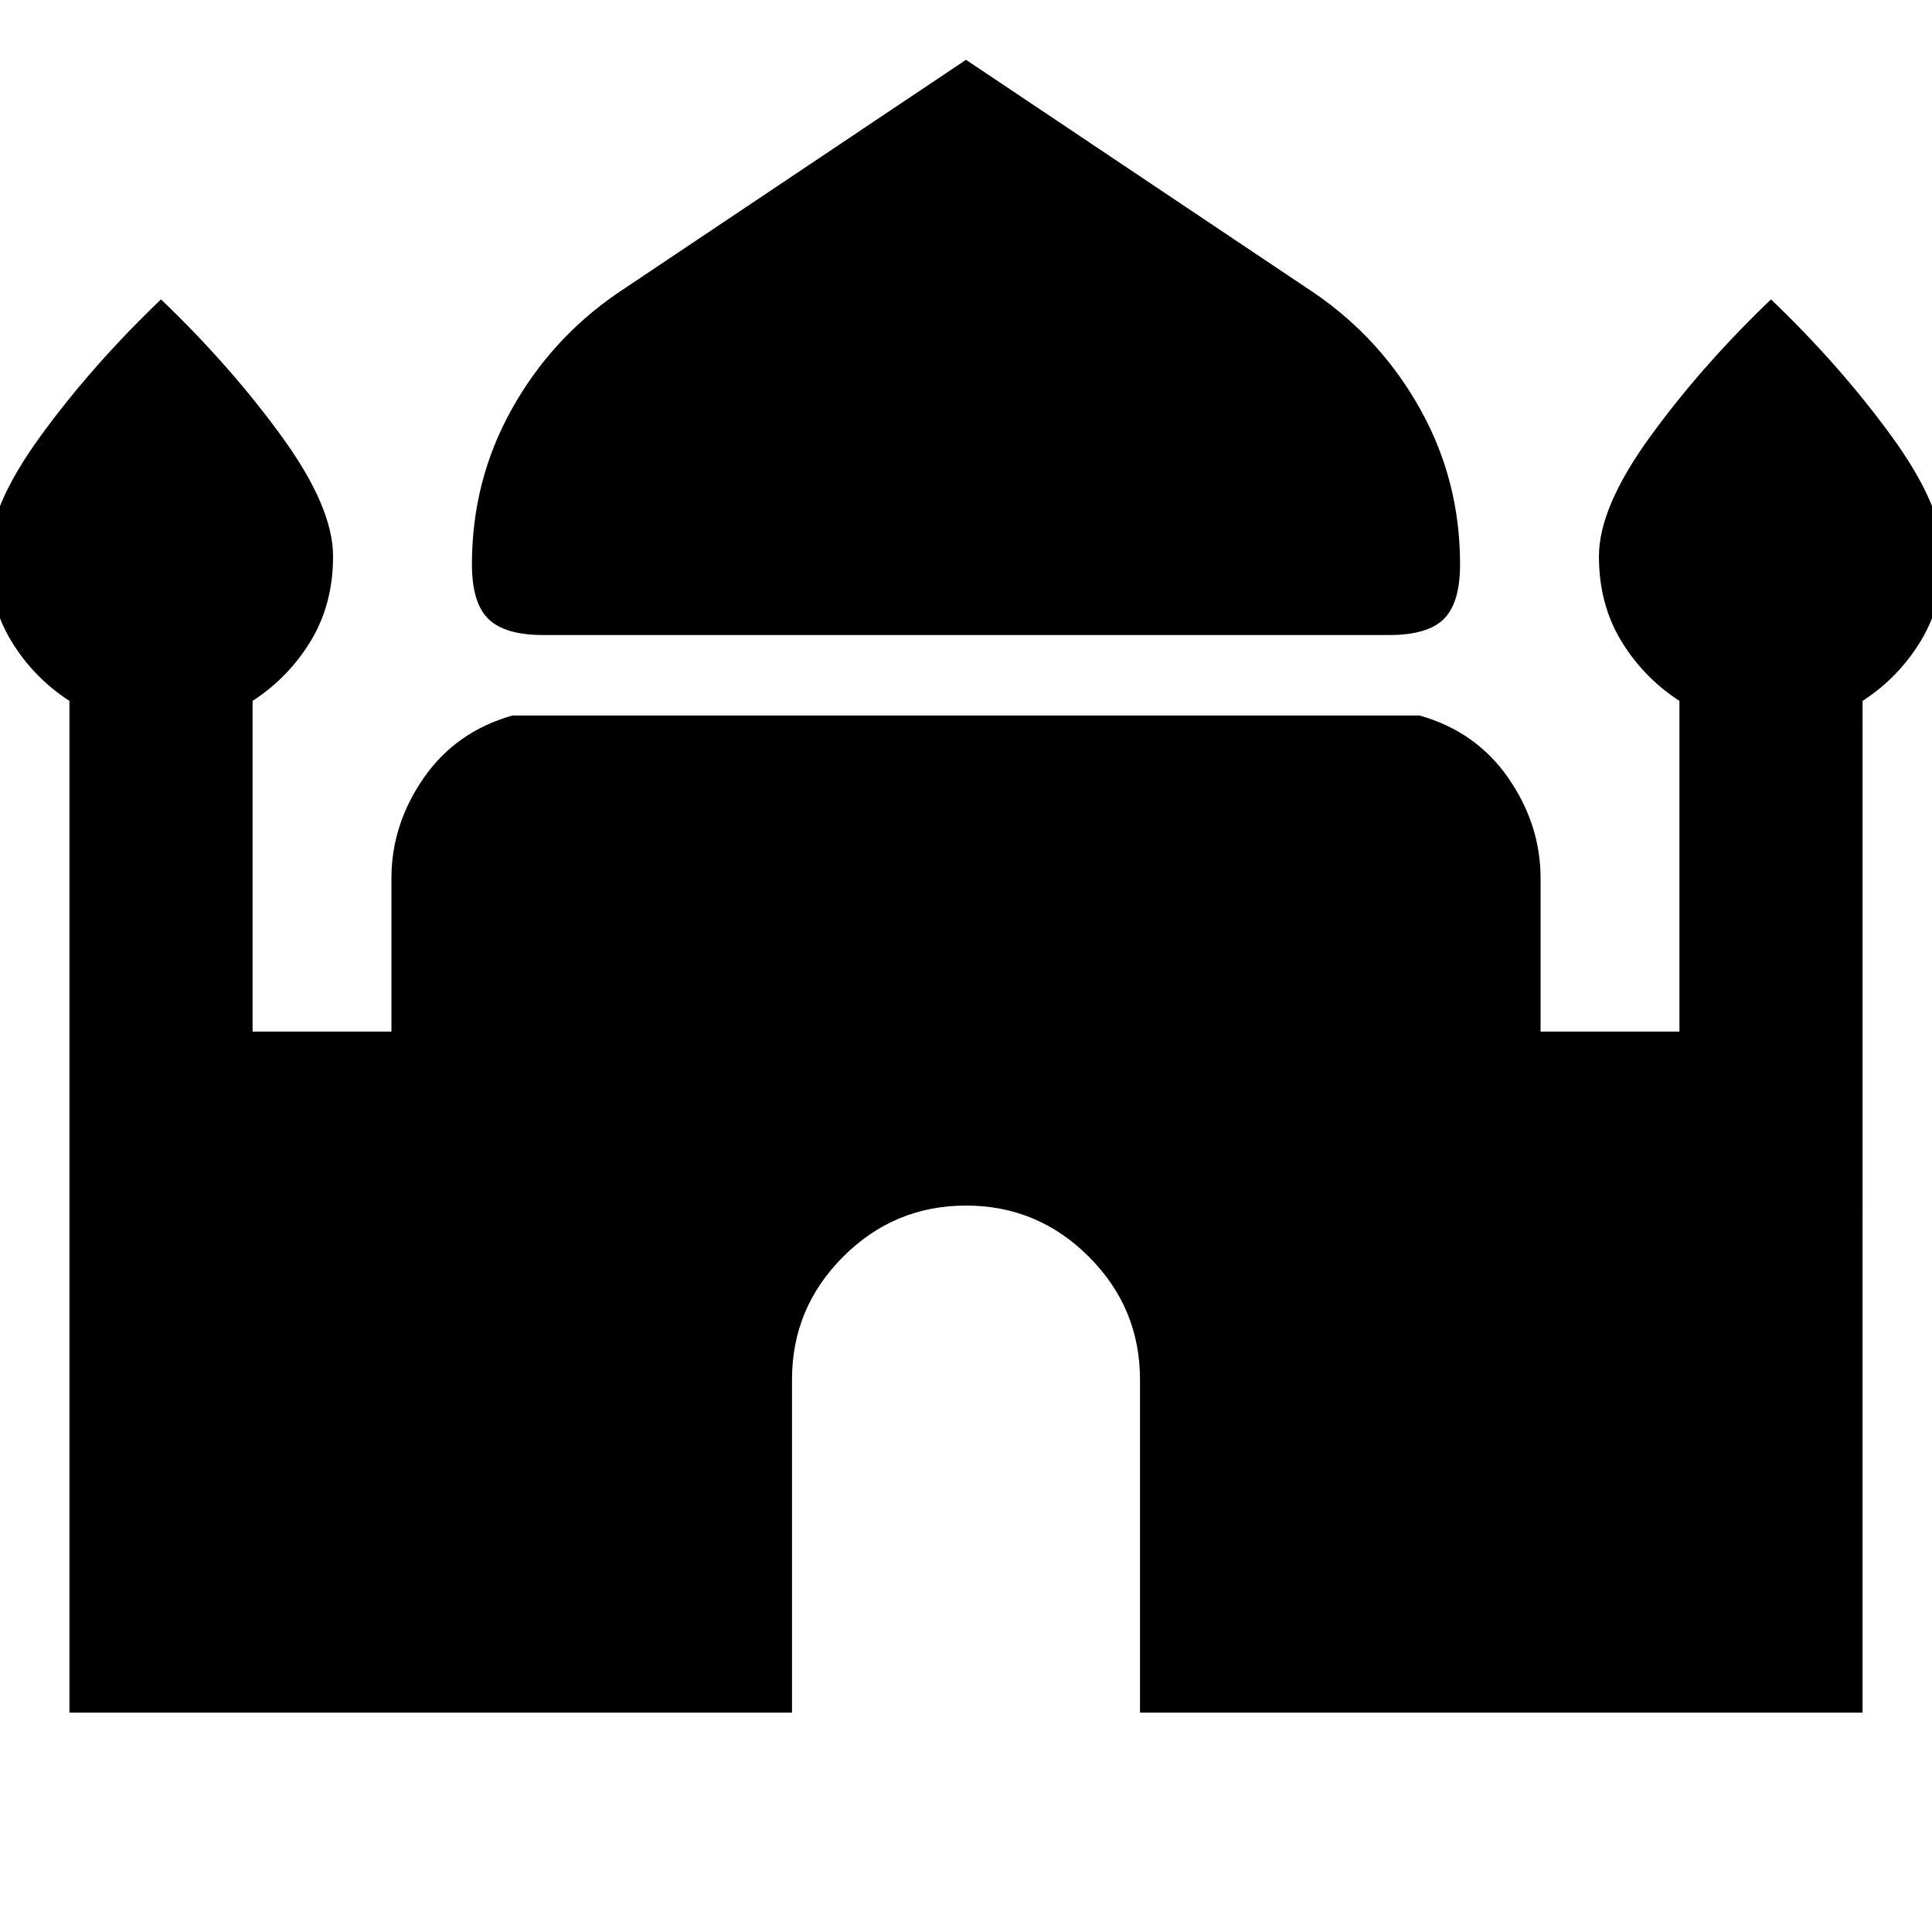 <svg xmlns="http://www.w3.org/2000/svg" height="24" viewBox="0 -960 960 960" width="24"><path d="M269.87-644.46q-19.09 0-27.23-8.02t-8.14-27.11q0-41.43 19.6-76.75 19.6-35.31 52.79-58.03L480-930.28l173.11 115.91q33.19 22.72 52.79 58.03 19.6 35.32 19.6 76.75 0 19.09-8.02 27.11t-27.11 8.02h-420.5ZM34.5-109v-502.72q-18-11.71-29-29.93t-11-41.94q0-24.43 25.55-59.58Q45.61-778.33 80-811.24q34.39 32.91 59.95 68.07 25.55 35.15 25.55 59.58 0 23.72-11 41.94t-29 29.93v164.31h69v-76.18q0-26.67 16-49.79 16-23.12 44.09-31.08h450.82q28.09 7.96 44.09 31.08 16 23.12 16 49.79v76.18h69v-164.31q-18-11.71-29-29.93t-11-41.94q0-24.43 25.55-59.58 25.56-35.16 59.95-68.07 34.39 32.91 59.95 68.07 25.55 35.15 25.55 59.58 0 23.72-11 41.94t-29 29.93V-109H566.46v-165.5q0-35.63-25.42-61.04-25.41-25.42-61.04-25.42-35.63 0-61.04 25.42-25.42 25.41-25.42 61.04V-109H34.5Z"/></svg>
